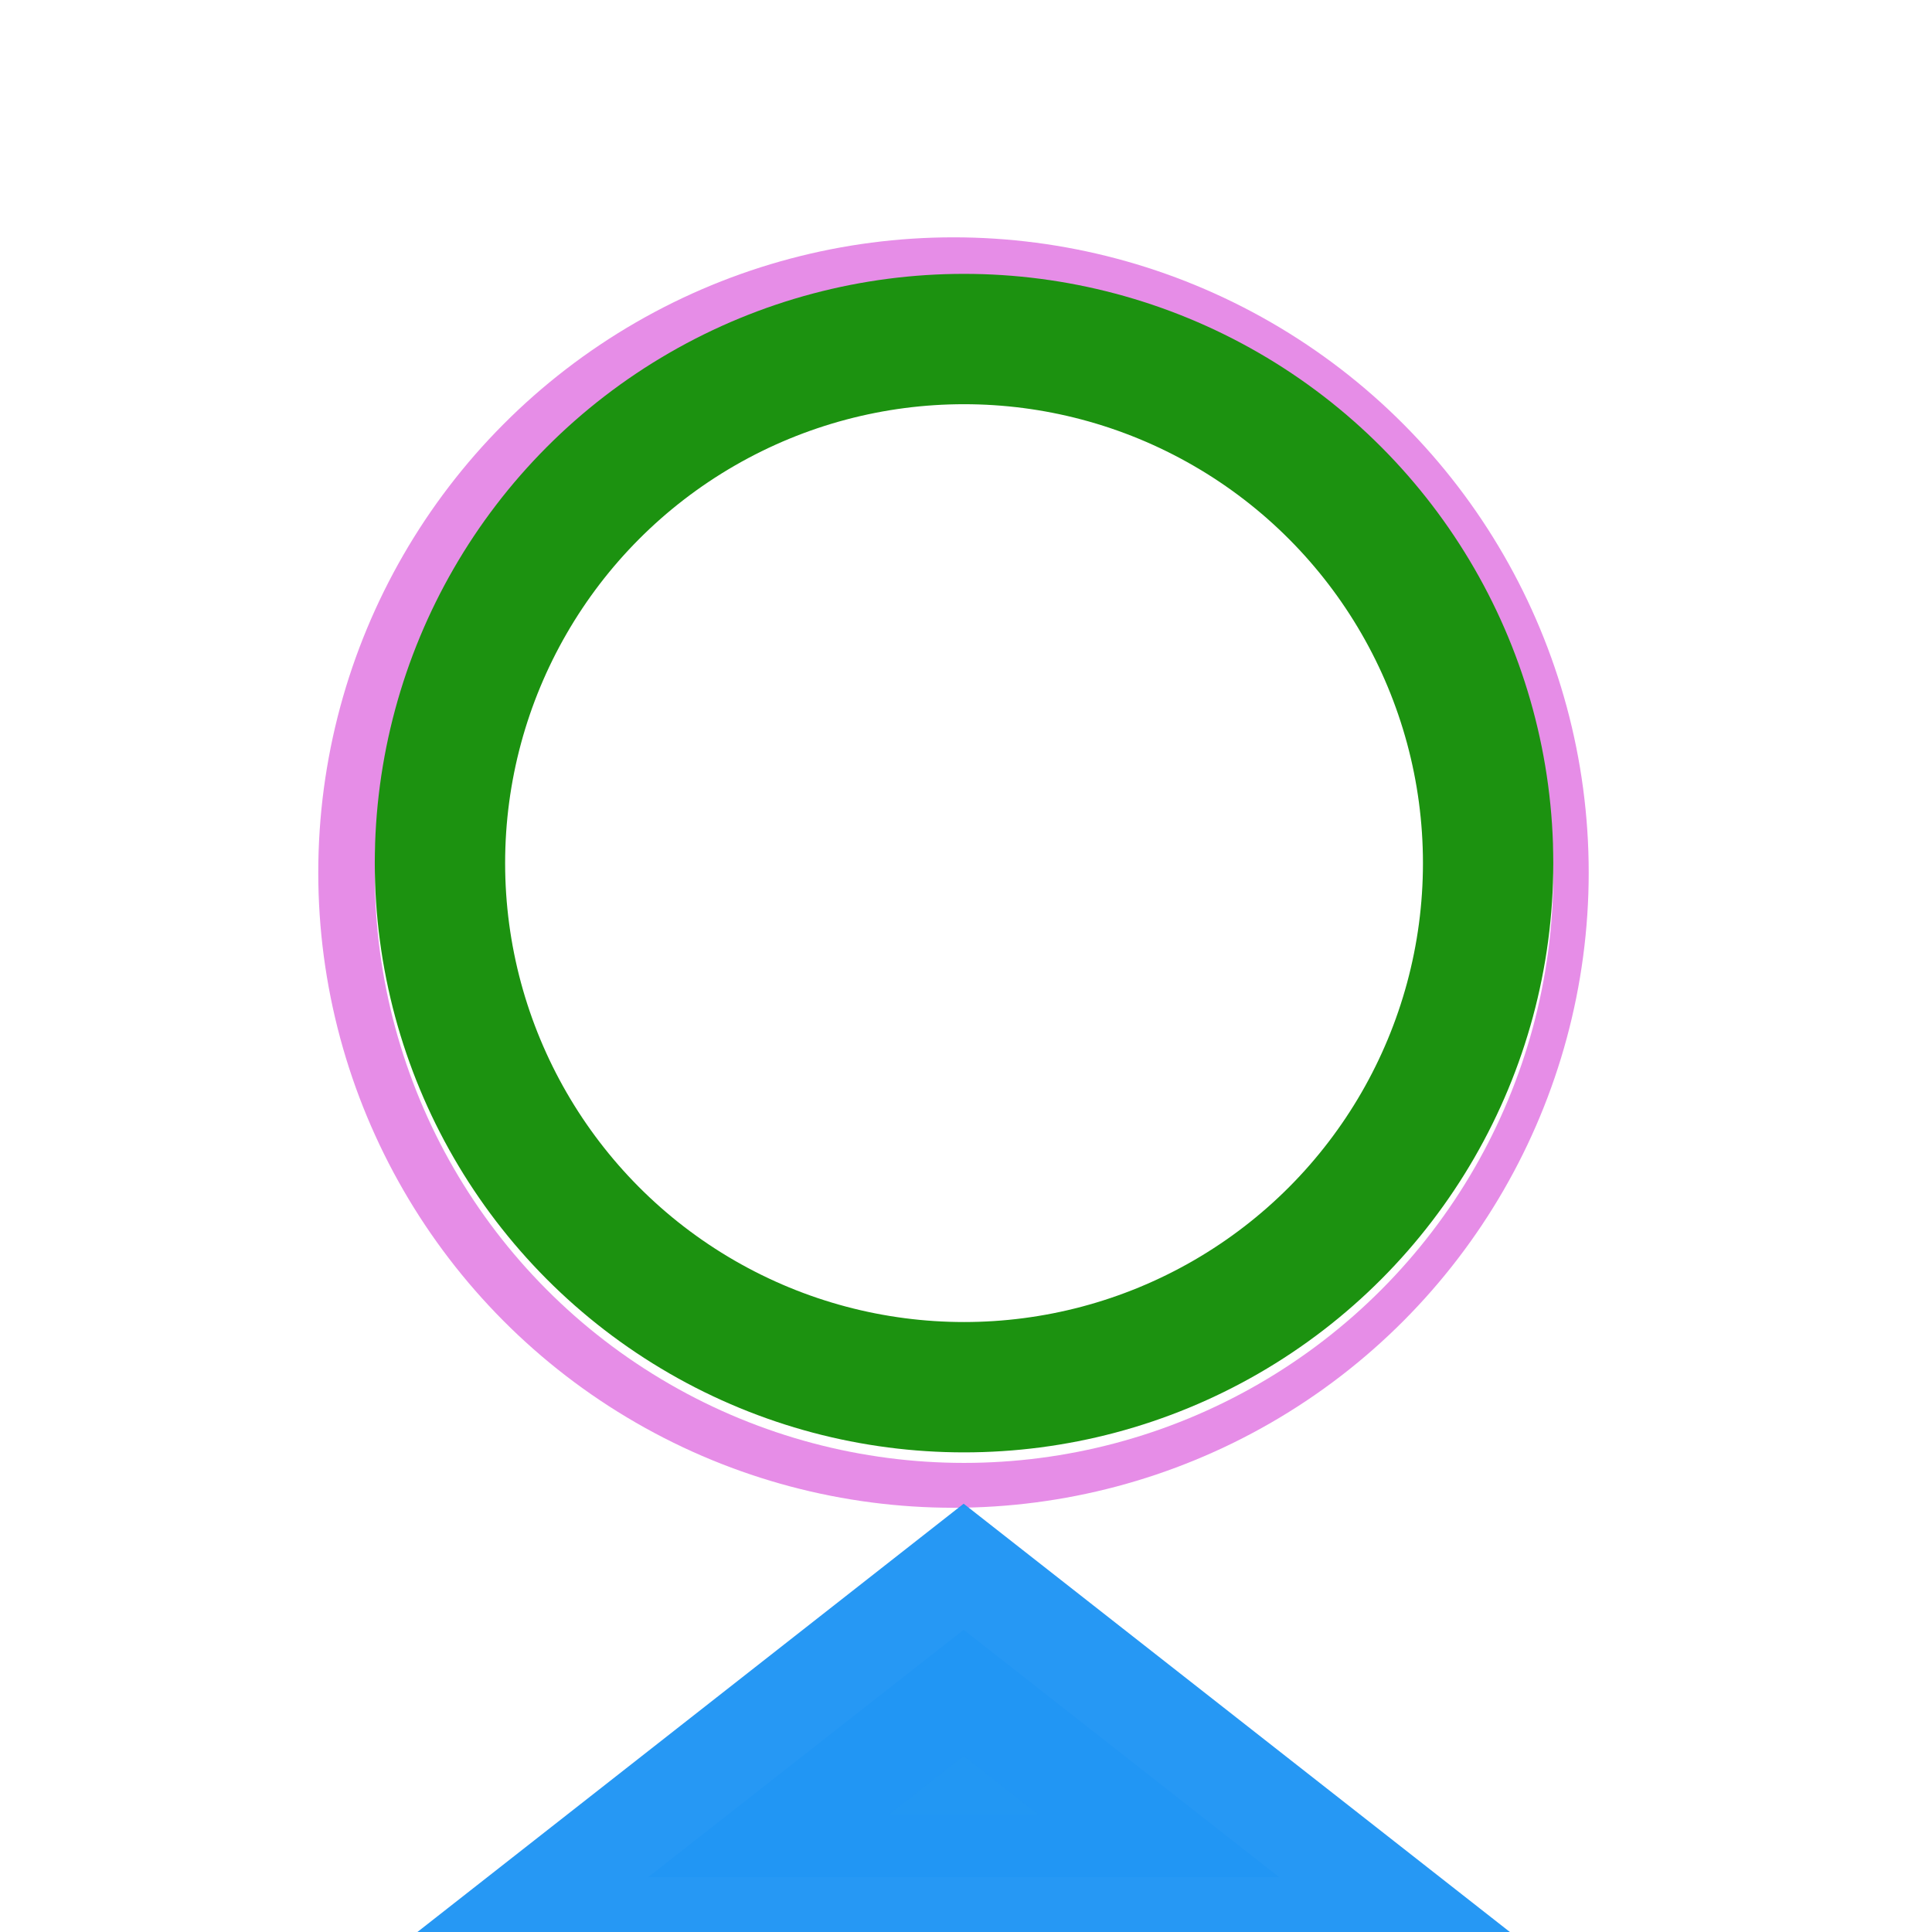 <?xml version="1.0" encoding="UTF-8" standalone="no"?>
<!-- Created with Inkscape (http://www.inkscape.org/) -->
<svg id="svg4691" xmlns:rdf="http://www.w3.org/1999/02/22-rdf-syntax-ns#" xmlns="http://www.w3.org/2000/svg" height="200" viewBox="0 0 200 200" width="200" version="1.1" xmlns:cc="http://creativecommons.org/ns#" xmlns:dc="http://purl.org/dc/elements/1.1/">
 <defs id="defs8">
  <filter id="filter4524" style="color-interpolation-filters:sRGB" height="1.12" width="1.12" y="-0.06" x="-0.06">
   <feGaussianBlur id="feGaussianBlur4526" stdDeviation="2.713"/>
  </filter>
 </defs>
 <g id="layer8">
  <g id="layer1-6-7" transform="matrix(1.078 0 0 1.078 28.913 -975.04)" filter="url(#filter4524)" stroke="#e68de7">
   <ellipse id="path5239-0" rx="54.253" ry="54.253" stroke="#e68de7" cy="988.28" cx="64.742" stroke-width="13.493" fill="none"/>
  </g>
 </g>
 <g id="layer3" transform="translate(0,68)">
  <path id="path4337" fill="#2196f3" stroke-opacity=".976" fill-opacity=".992" transform="matrix(8.689 0 0 3.934 -1200.9 789.09)" stroke="#2196f3" stroke-width="3.319" d="m149.69-174.98 1.879 3.254 1.879 3.254h-3.758-3.758l1.879-3.254z"/>
 </g>
 <g id="layer4" transform="translate(0,68)">
  <g id="layer1-6-0" transform="translate(35.055 -965.84)" stroke="#fff" fill="#fff">
   <ellipse id="path5239-1" rx="54.253" ry="54.253" stroke="#fff" cy="988.28" cx="64.742" stroke-width="13.493" fill="#fff"/>
  </g>
 </g>
 <g id="layer7">
  <g id="layer1-6" transform="translate(35.055 -898.93)">
   <ellipse id="path5239" rx="54.253" ry="54.253" stroke="#1c9210" cy="988.28" cx="64.742" stroke-width="13.493" fill="none"/>
  </g>
 </g>
</svg>
